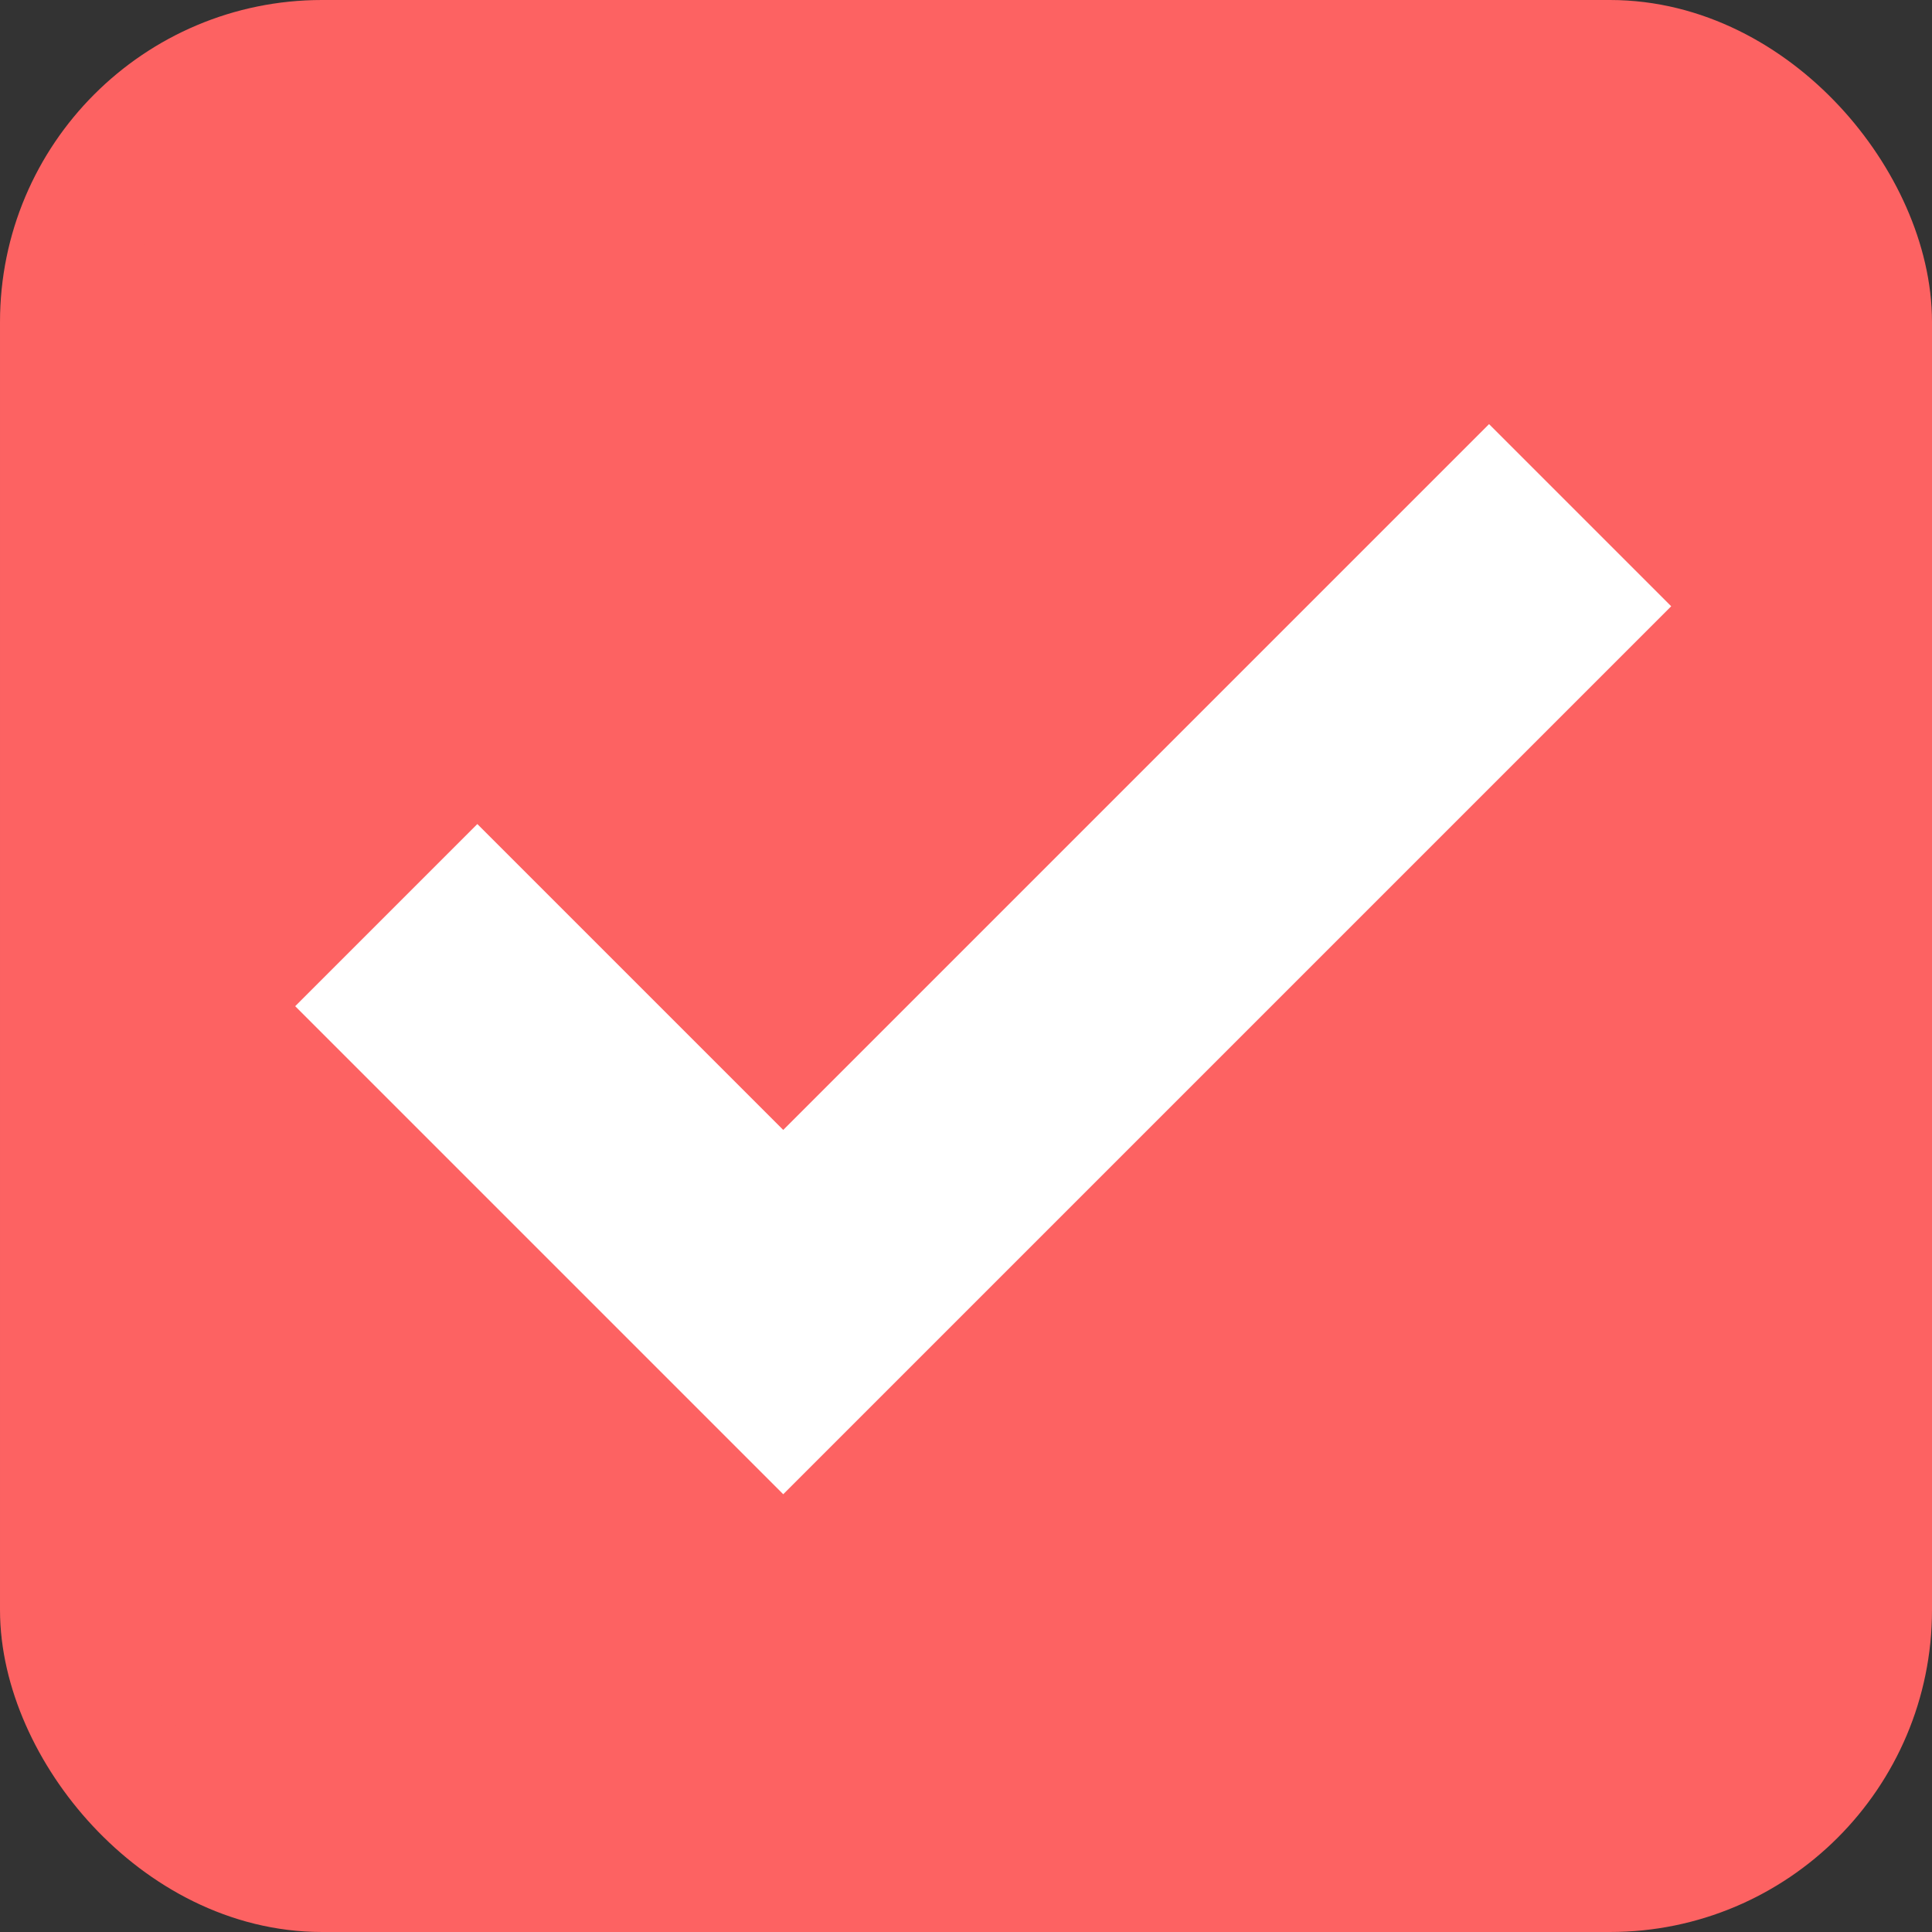 <?xml version='1.0' encoding='UTF-8'?>
<svg width='15px' height='15px' viewBox='0 0 15 15' version='1.1' xmlns='http://www.w3.org/2000/svg' xmlns:xlink='http://www.w3.org/1999/xlink'>
	<rect x="0" y="0" width="15" height="15" fill="#333333" stroke="none"/>
	<!-- Generator: Sketch 52.5 (67469) - http://www.bohemiancoding.com/sketch -->
	<title>checkbox</title>
	<desc>Created with Sketch.</desc>
	<g id='Page-1' stroke='none' stroke-width='1' fill='none' fill-rule='evenodd'>
		<g id='Sign_in_deskpot_business_3' transform='translate(-331, -357)'>
			<g id='Group-3' transform='translate(300, 59)'>
				<g id='checkbox' transform='translate(31, 298)'>
					<rect id='Rectangle' stroke='#FD6262' fill='#FD6262' x='0.5' y='0.5' width='14' height='14' rx='2'/>
					<polyline id='Path-2' stroke='#FFFFFF' stroke-width='2' transform='translate(7.634, 7.093) rotate(-270) translate(-7.634, -7.093) ' points='4.541 2.459 10.728 8.646 7.646 11.728'/>
				</g>
			</g>
		</g>
	</g>
</svg>
